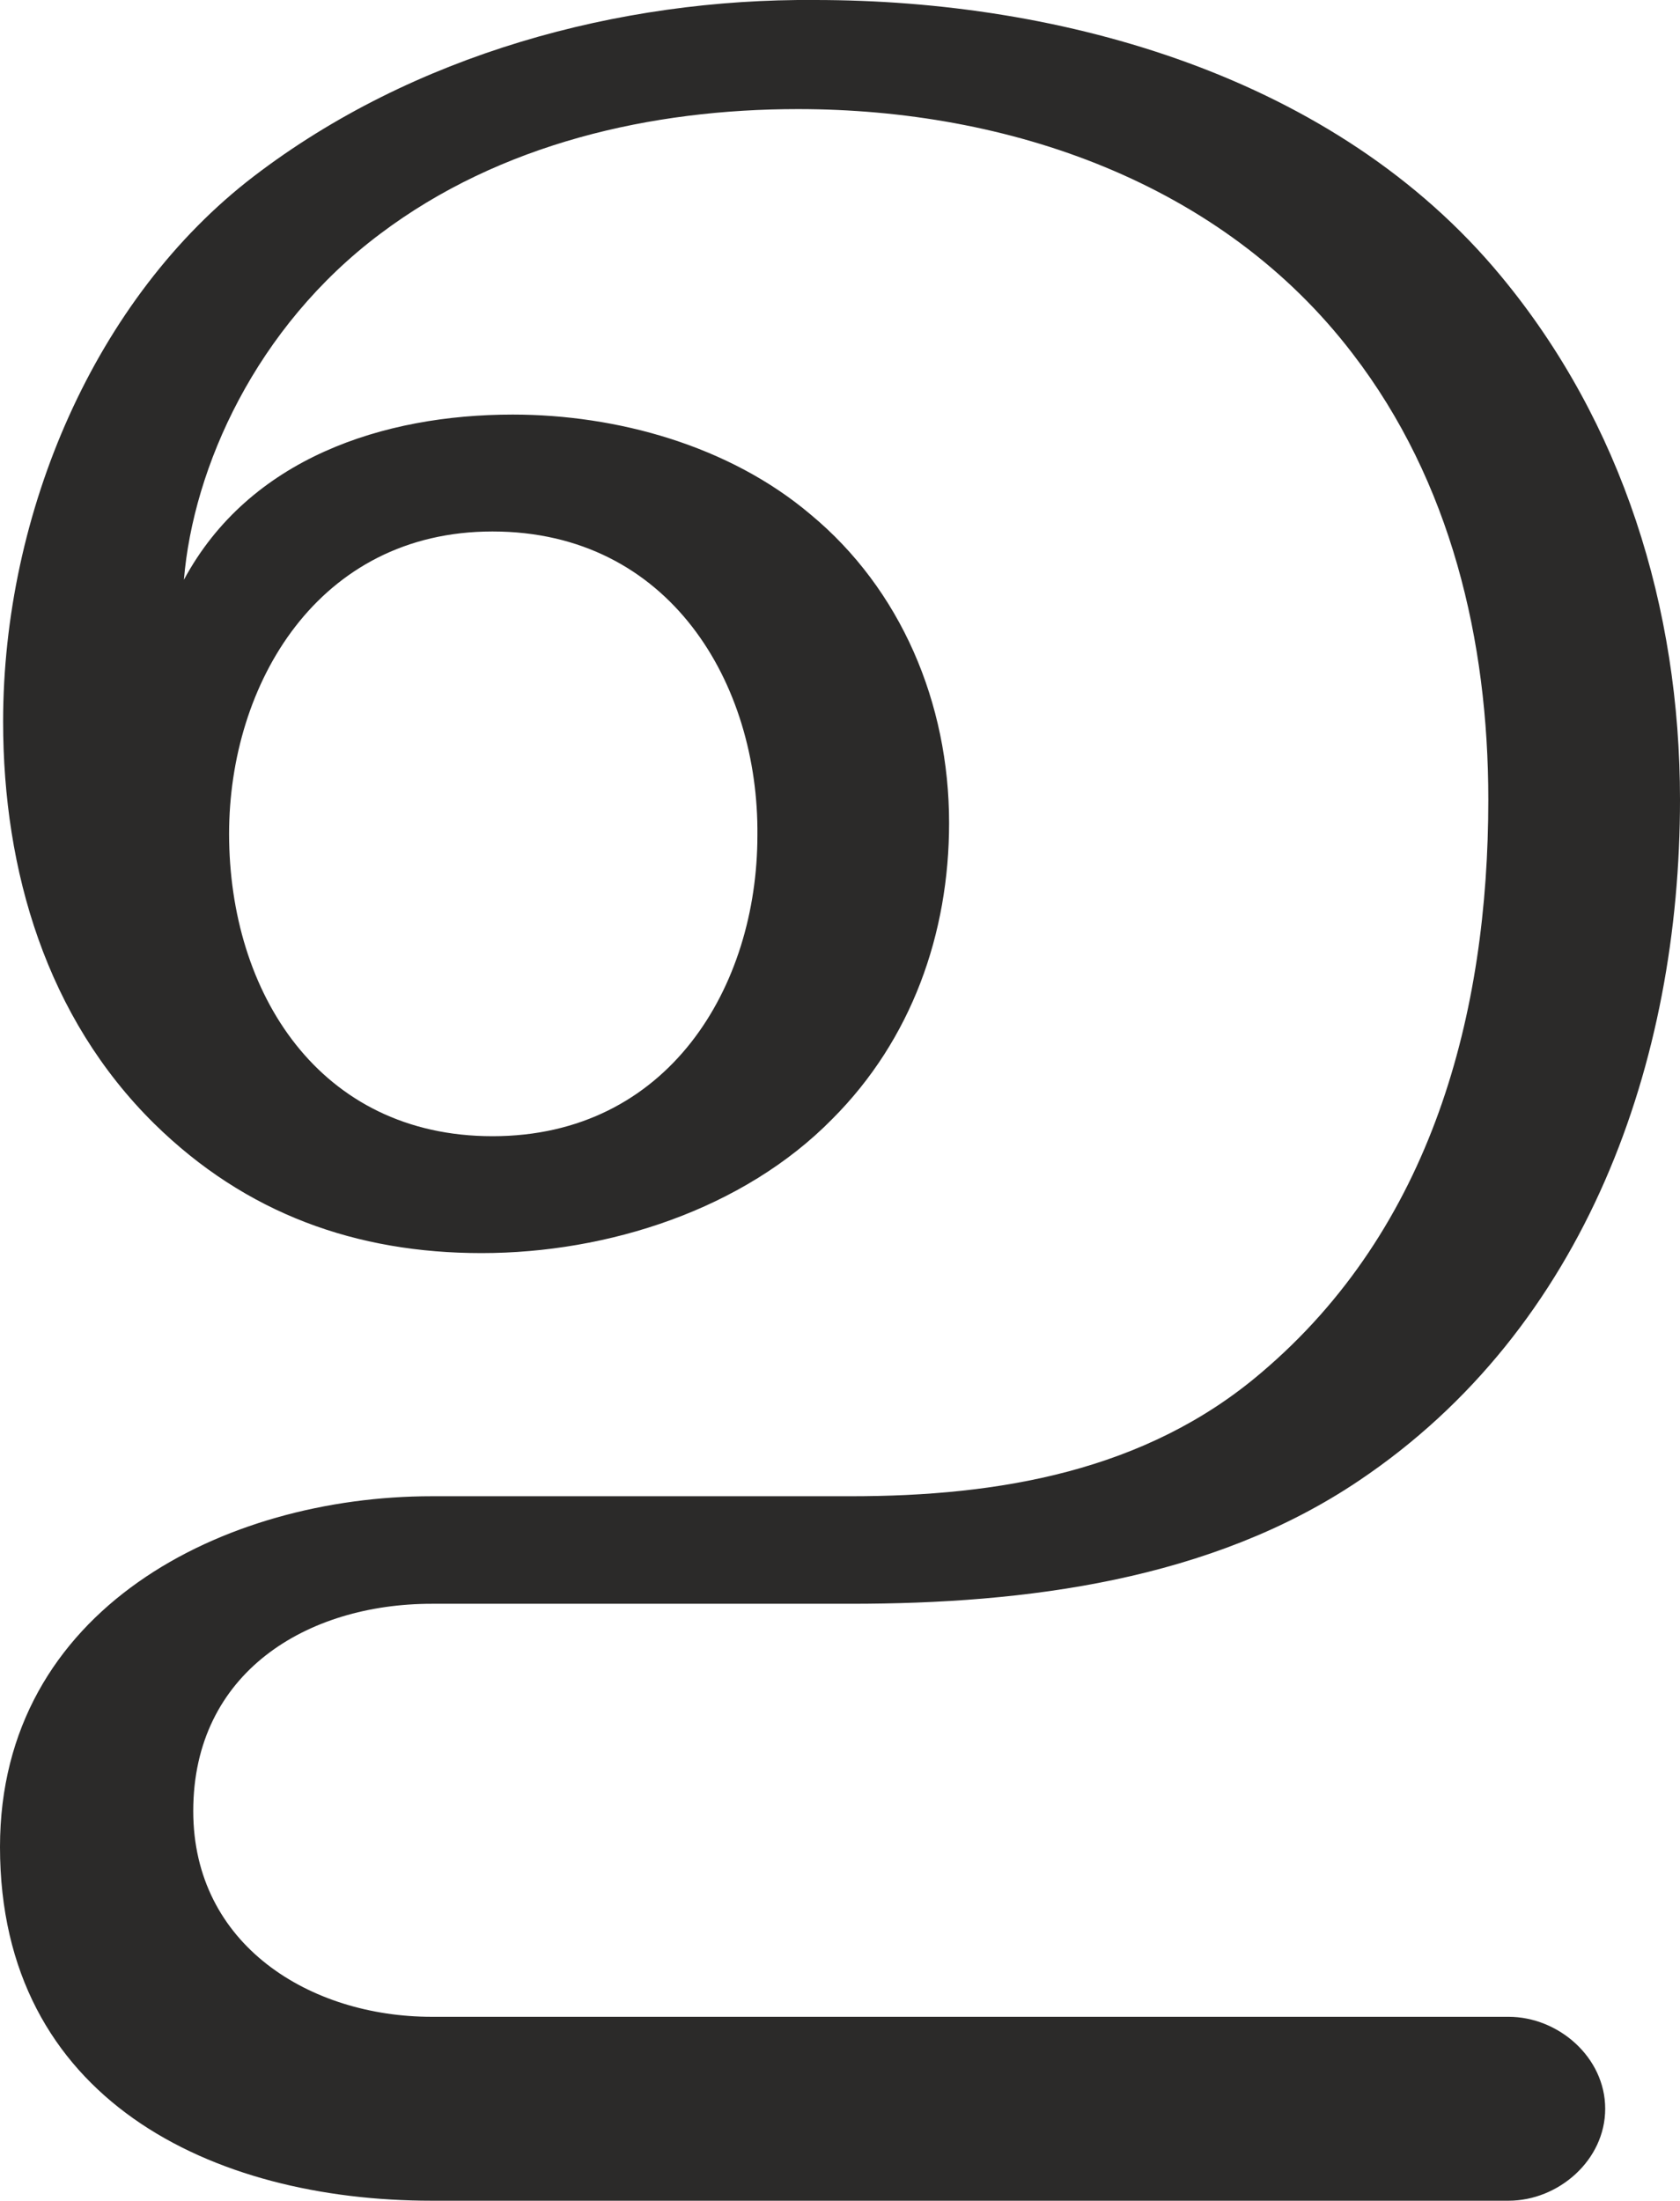 <?xml version="1.0" encoding="UTF-8"?>
<!DOCTYPE svg PUBLIC "-//W3C//DTD SVG 1.1//EN" "http://www.w3.org/Graphics/SVG/1.1/DTD/svg11.dtd">
<!-- Creator: CorelDRAW X8 -->
<svg xmlns="http://www.w3.org/2000/svg" xml:space="preserve" width="1078px" height="1412px" version="1.1" style="shape-rendering:geometricPrecision; text-rendering:geometricPrecision; image-rendering:optimizeQuality; fill-rule:evenodd; clip-rule:evenodd"
viewBox="0 0 1078 1412"
 xmlns:xlink="http://www.w3.org/1999/xlink">
 <defs>
  <style type="text/css">
   <![CDATA[
    .fil0 {fill:#2B2A29;fill-rule:nonzero}
   ]]>
  </style>
 </defs>
 <g id="Layer_x0020_1">
  <path class="fil0" d="M968 1412c32,0 62,-26 62,-59 0,-33 -30,-59 -62,-59l-691 0c-78,0 -153,-46 -153,-132 0,-89 73,-133 153,-133l269 0c112,0 231,-15 326,-79 146,-98 206,-269 206,-437 0,-123 -37,-242 -115,-336 -106,-128 -281,-177 -440,-177 -126,-1 -258,35 -360,113 -102,78 -161,216 -161,350 0,96 28,190 97,258 59,58 130,83 210,83 81,0 168,-28 225,-86 51,-51 75,-119 75,-190 0,-77 -31,-150 -89,-198 -52,-44 -124,-64 -191,-64 -83,0 -169,28 -211,106 6,-72 46,-162 126,-222 77,-58 174,-80 268,-80 135,0 272,47 356,157 63,82 87,184 87,286 0,137 -36,275 -146,368 -74,63 -168,79 -263,79l-269 0c-133,0 -277,72 -277,225 0,162 136,227 277,227l691 0zm-652 -683c-111,0 -169,-92 -169,-194 0,-96 57,-194 169,-194 114,0 171,98 170,195 0,97 -57,193 -170,193z"/>
 </g>
</svg>
